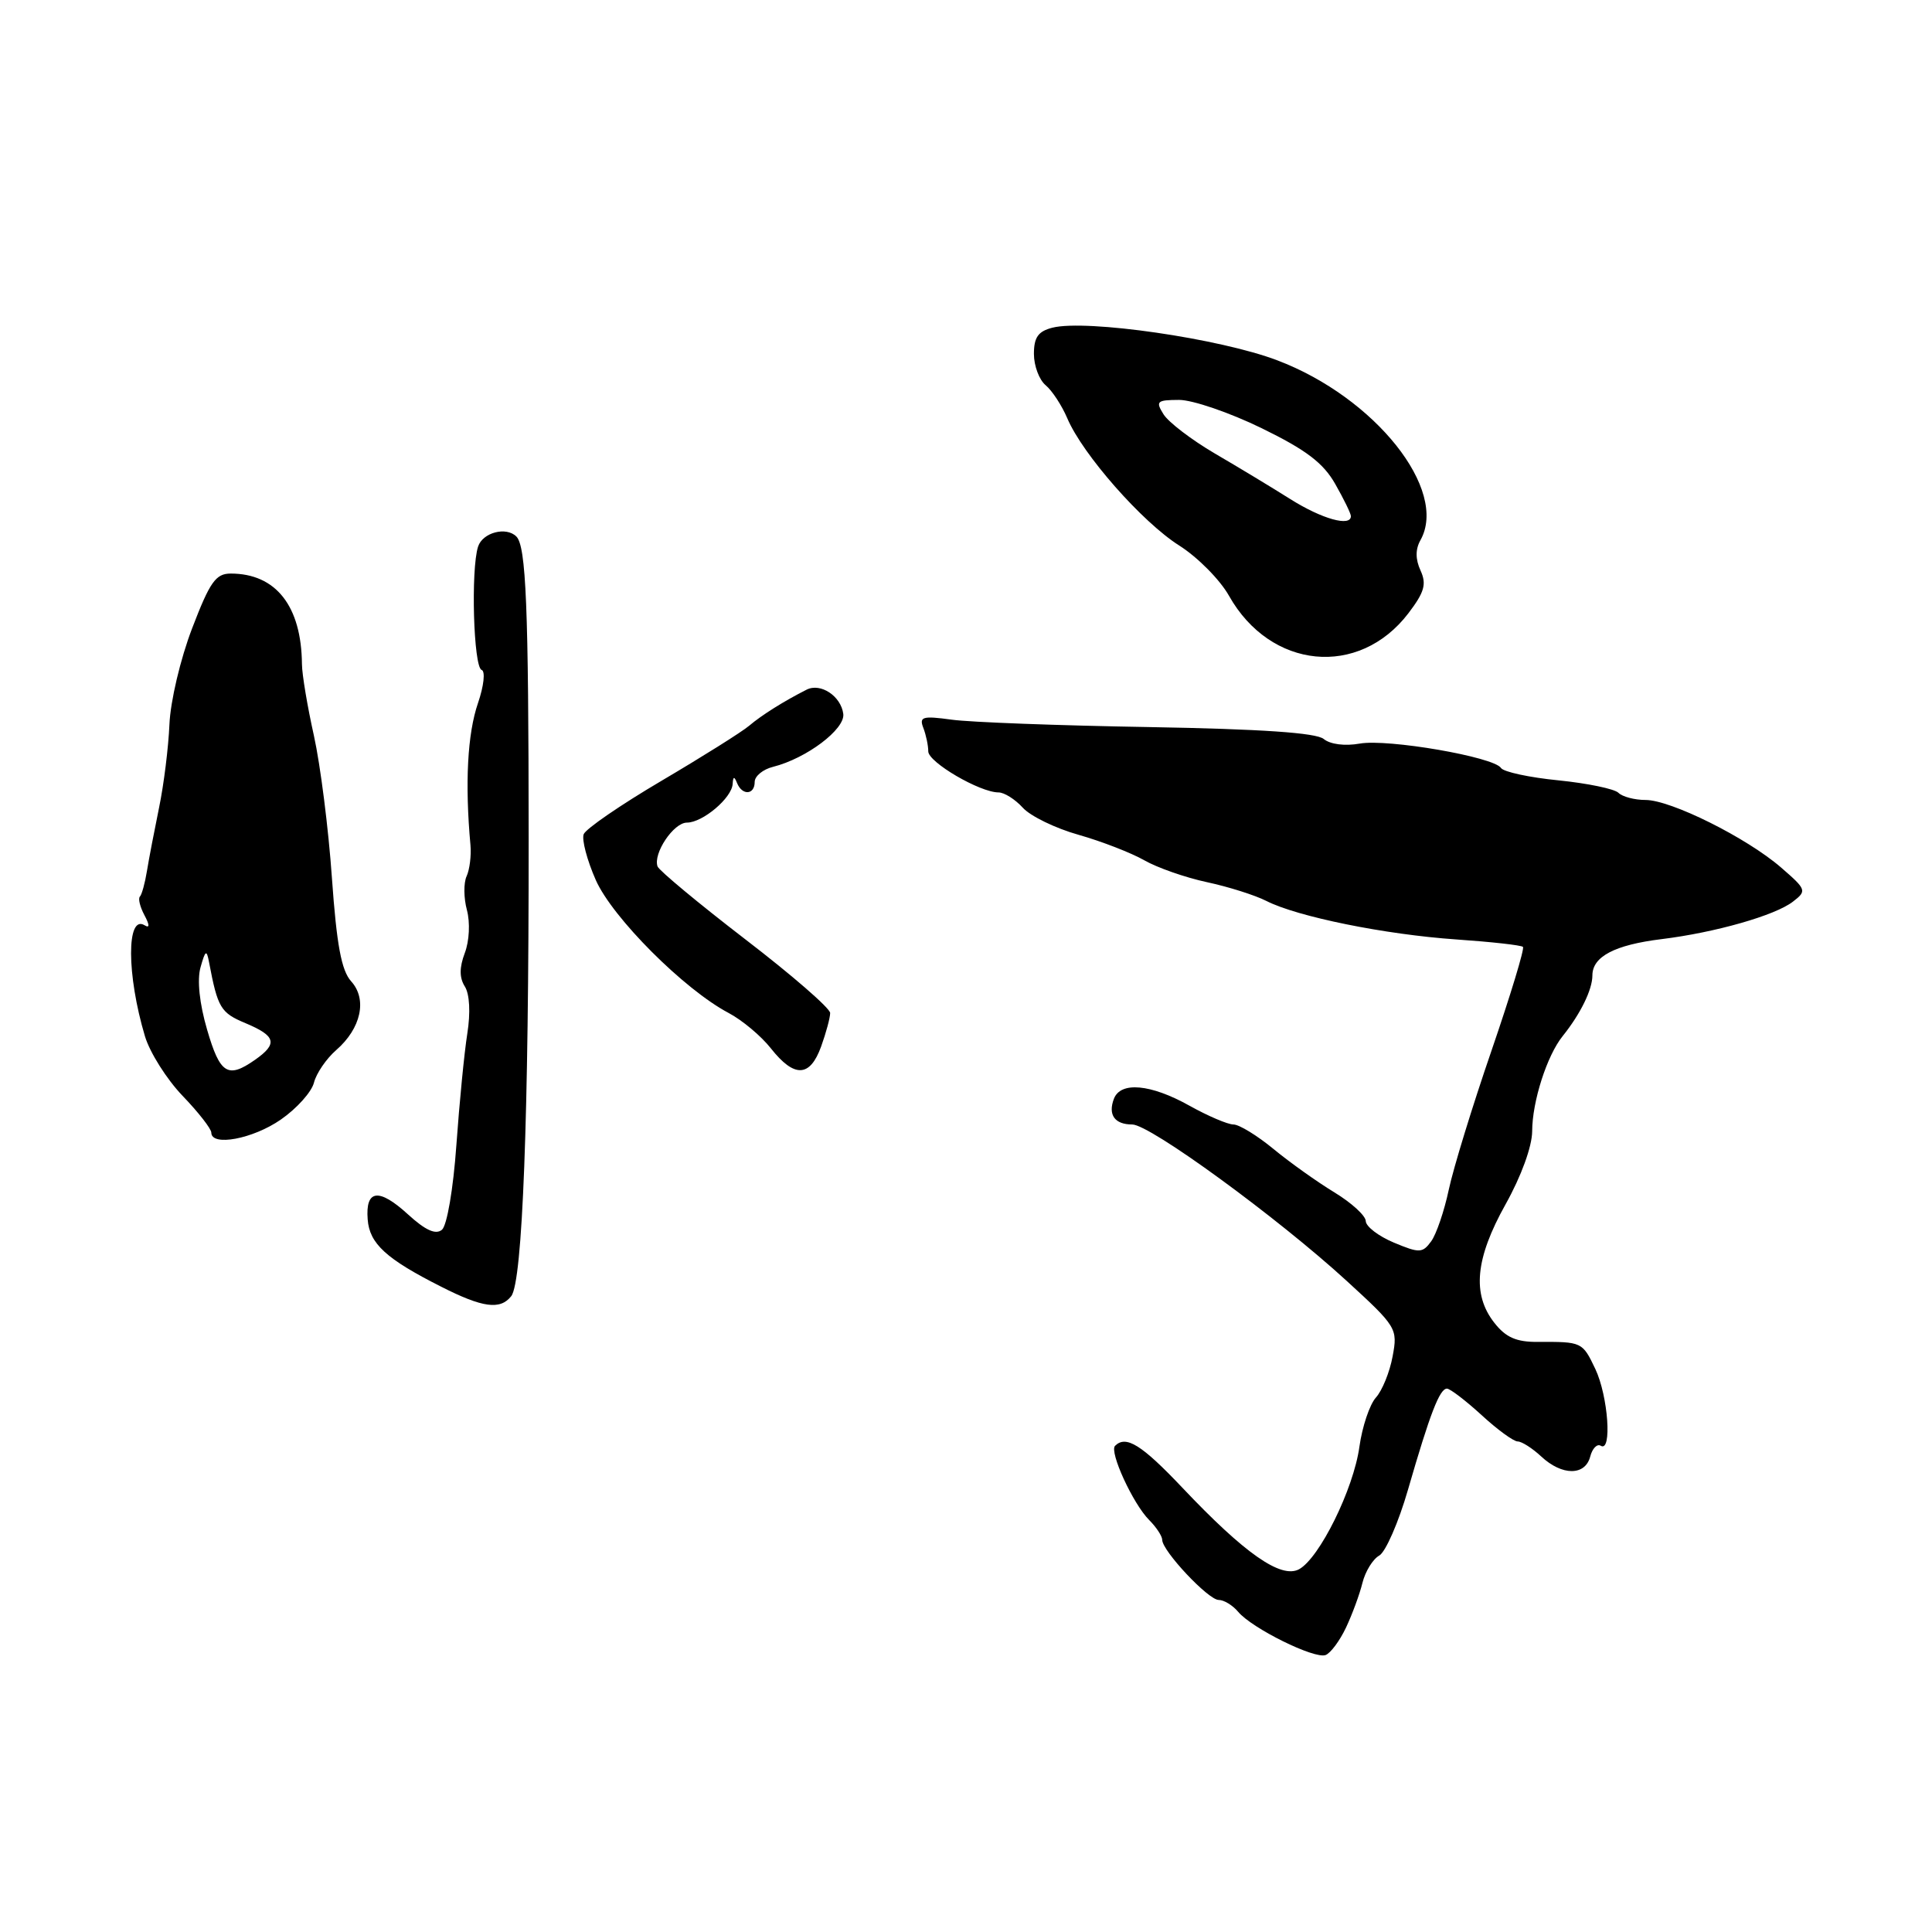 <?xml version="1.0" encoding="UTF-8" standalone="no"?>
<!DOCTYPE svg PUBLIC "-//W3C//DTD SVG 1.1//EN" "http://www.w3.org/Graphics/SVG/1.1/DTD/svg11.dtd" >
<svg xmlns="http://www.w3.org/2000/svg" xmlns:xlink="http://www.w3.org/1999/xlink" version="1.1" viewBox="0 0 256 256">
 <g >
 <path fill="currentColor"
d=" M 178.35 215.67 C 179.17 213.93 180.16 211.26 180.53 209.74 C 180.91 208.22 181.91 206.59 182.76 206.12 C 183.60 205.64 185.32 201.71 186.57 197.38 C 189.48 187.31 190.76 184.00 191.73 184.00 C 192.15 184.01 194.21 185.58 196.31 187.50 C 198.40 189.43 200.56 191.00 201.10 191.00 C 201.64 191.00 203.05 191.90 204.23 193.00 C 206.98 195.56 210.04 195.57 210.71 193.01 C 210.99 191.92 211.63 191.27 212.11 191.57 C 213.63 192.50 213.09 184.99 211.39 181.40 C 209.68 177.81 209.63 177.78 203.76 177.81 C 200.92 177.83 199.52 177.21 198.01 175.28 C 195.03 171.49 195.48 166.76 199.50 159.57 C 201.57 155.87 203.01 151.91 203.02 149.90 C 203.03 145.95 204.98 139.87 207.06 137.29 C 209.42 134.35 211.00 131.14 211.00 129.25 C 211.00 126.75 213.97 125.20 220.16 124.44 C 227.26 123.57 235.24 121.30 237.59 119.46 C 239.43 118.04 239.37 117.87 236.00 114.95 C 231.44 111.00 221.40 106.00 218.04 106.00 C 216.59 106.00 214.97 105.57 214.45 105.05 C 213.93 104.53 210.35 103.79 206.50 103.40 C 202.65 103.02 199.22 102.28 198.89 101.76 C 197.93 100.29 183.89 97.87 180.17 98.53 C 178.20 98.88 176.26 98.63 175.40 97.92 C 174.41 97.10 167.15 96.60 152.23 96.34 C 140.28 96.14 128.52 95.70 126.10 95.36 C 122.23 94.83 121.77 94.97 122.35 96.46 C 122.71 97.40 123.00 98.79 123.00 99.56 C 123.00 101.00 129.84 105.00 132.31 105.00 C 133.07 105.00 134.51 105.91 135.52 107.02 C 136.53 108.14 139.86 109.76 142.93 110.62 C 145.99 111.49 149.90 113.01 151.62 113.99 C 153.33 114.97 157.07 116.28 159.92 116.89 C 162.77 117.50 166.31 118.62 167.80 119.38 C 171.90 121.47 183.52 123.83 192.95 124.48 C 197.59 124.80 201.58 125.24 201.80 125.47 C 202.03 125.69 200.15 131.87 197.64 139.19 C 195.12 146.51 192.57 154.81 191.97 157.64 C 191.37 160.47 190.32 163.55 189.64 164.48 C 188.49 166.05 188.09 166.07 184.69 164.65 C 182.66 163.80 180.99 162.52 180.97 161.80 C 180.96 161.09 179.09 159.38 176.82 158.00 C 174.55 156.62 170.92 154.04 168.75 152.25 C 166.58 150.46 164.19 149.00 163.44 149.00 C 162.69 149.00 160.06 147.88 157.59 146.50 C 152.47 143.64 148.49 143.28 147.60 145.59 C 146.79 147.72 147.70 149.00 150.03 149.00 C 152.38 149.00 169.28 161.33 178.47 169.75 C 185.07 175.80 185.22 176.04 184.53 179.72 C 184.15 181.80 183.15 184.26 182.31 185.19 C 181.48 186.12 180.50 189.05 180.13 191.69 C 179.36 197.31 174.83 206.48 172.12 207.94 C 169.73 209.21 164.94 205.87 156.68 197.14 C 151.26 191.42 149.20 190.14 147.75 191.58 C 146.96 192.37 150.13 199.27 152.27 201.41 C 153.22 202.36 154.00 203.55 154.00 204.04 C 154.00 205.50 160.10 212.00 161.48 212.00 C 162.18 212.00 163.34 212.71 164.06 213.57 C 165.87 215.75 174.19 219.87 175.65 219.30 C 176.31 219.05 177.52 217.42 178.35 215.67 Z  M 67.74 171.75 C 69.24 169.85 70.07 148.08 70.05 111.00 C 70.04 80.37 69.71 72.38 68.42 71.09 C 67.07 69.74 63.96 70.56 63.35 72.42 C 62.37 75.44 62.74 88.41 63.82 88.77 C 64.33 88.94 64.11 90.90 63.34 93.15 C 61.94 97.21 61.59 103.76 62.34 112.00 C 62.46 113.38 62.23 115.22 61.83 116.10 C 61.42 116.98 61.44 119.00 61.87 120.59 C 62.31 122.24 62.19 124.69 61.59 126.27 C 60.86 128.21 60.86 129.55 61.59 130.71 C 62.23 131.72 62.36 134.19 61.92 136.96 C 61.52 139.48 60.87 146.14 60.47 151.76 C 60.06 157.54 59.23 162.39 58.56 162.95 C 57.73 163.64 56.37 163.02 54.07 160.92 C 50.20 157.38 48.41 157.60 48.72 161.58 C 48.96 164.79 51.16 166.81 58.45 170.49 C 63.96 173.29 66.28 173.60 67.74 171.75 Z  M 37.21 148.35 C 39.32 146.89 41.29 144.69 41.60 143.46 C 41.91 142.23 43.24 140.28 44.55 139.14 C 47.85 136.27 48.69 132.41 46.53 130.03 C 45.24 128.60 44.61 125.21 43.98 116.32 C 43.53 109.82 42.45 101.35 41.60 97.50 C 40.74 93.65 40.02 89.38 40.01 88.00 C 39.94 80.30 36.56 76.00 30.57 76.00 C 28.59 76.00 27.81 77.11 25.46 83.25 C 23.90 87.32 22.58 92.92 22.45 96.00 C 22.32 99.03 21.71 103.97 21.08 107.00 C 20.46 110.03 19.73 113.81 19.47 115.42 C 19.21 117.02 18.79 118.54 18.54 118.80 C 18.28 119.05 18.55 120.16 19.13 121.25 C 19.83 122.56 19.85 123.02 19.17 122.61 C 16.75 121.11 16.77 129.16 19.21 137.32 C 19.86 139.48 22.10 143.02 24.19 145.20 C 26.29 147.38 28.00 149.58 28.00 150.08 C 28.00 151.95 33.51 150.92 37.21 148.35 Z  M 108.80 138.68 C 109.46 136.85 110.00 134.85 110.00 134.23 C 110.00 133.60 104.94 129.21 98.75 124.46 C 92.56 119.70 87.34 115.36 87.13 114.81 C 86.51 113.10 89.25 109.00 91.02 109.00 C 93.11 109.00 96.97 105.74 97.08 103.88 C 97.14 102.87 97.29 102.83 97.66 103.75 C 98.34 105.44 100.00 105.34 100.00 103.61 C 100.00 102.84 101.10 101.94 102.43 101.61 C 106.85 100.50 111.99 96.63 111.74 94.60 C 111.44 92.24 108.74 90.45 106.89 91.38 C 103.90 92.89 100.93 94.75 99.26 96.17 C 98.29 96.99 93.08 100.26 87.67 103.45 C 82.27 106.63 77.62 109.82 77.34 110.54 C 77.07 111.26 77.79 113.99 78.94 116.60 C 81.15 121.60 90.65 131.11 96.54 134.22 C 98.34 135.17 100.86 137.28 102.15 138.92 C 105.25 142.84 107.32 142.76 108.80 138.68 Z  M 186.62 81.26 C 188.75 78.46 189.05 77.40 188.23 75.60 C 187.54 74.10 187.54 72.78 188.22 71.57 C 191.95 64.91 182.21 52.67 169.26 47.75 C 161.68 44.86 143.96 42.29 139.45 43.42 C 137.56 43.90 137.00 44.70 137.00 46.90 C 137.00 48.47 137.70 50.34 138.56 51.05 C 139.41 51.76 140.70 53.73 141.42 55.42 C 143.44 60.20 151.36 69.20 156.26 72.29 C 158.69 73.83 161.65 76.82 162.84 78.93 C 168.33 88.70 180.06 89.85 186.62 81.26 Z  M 27.44 136.43 C 26.43 132.98 26.10 129.84 26.57 128.18 C 27.21 125.89 27.38 125.79 27.70 127.50 C 28.85 133.56 29.23 134.20 32.54 135.58 C 36.57 137.27 36.84 138.30 33.78 140.44 C 30.18 142.96 29.15 142.31 27.44 136.43 Z  M 171.00 66.15 C 168.53 64.59 163.99 61.85 160.92 60.06 C 157.86 58.26 154.82 55.94 154.17 54.89 C 153.10 53.18 153.29 53.00 156.24 52.99 C 158.03 52.99 162.96 54.68 167.18 56.74 C 173.08 59.62 175.35 61.35 176.93 64.14 C 178.07 66.14 179.00 68.05 179.00 68.39 C 179.00 69.84 175.17 68.77 171.00 66.15 Z "/>
</g>
</svg>